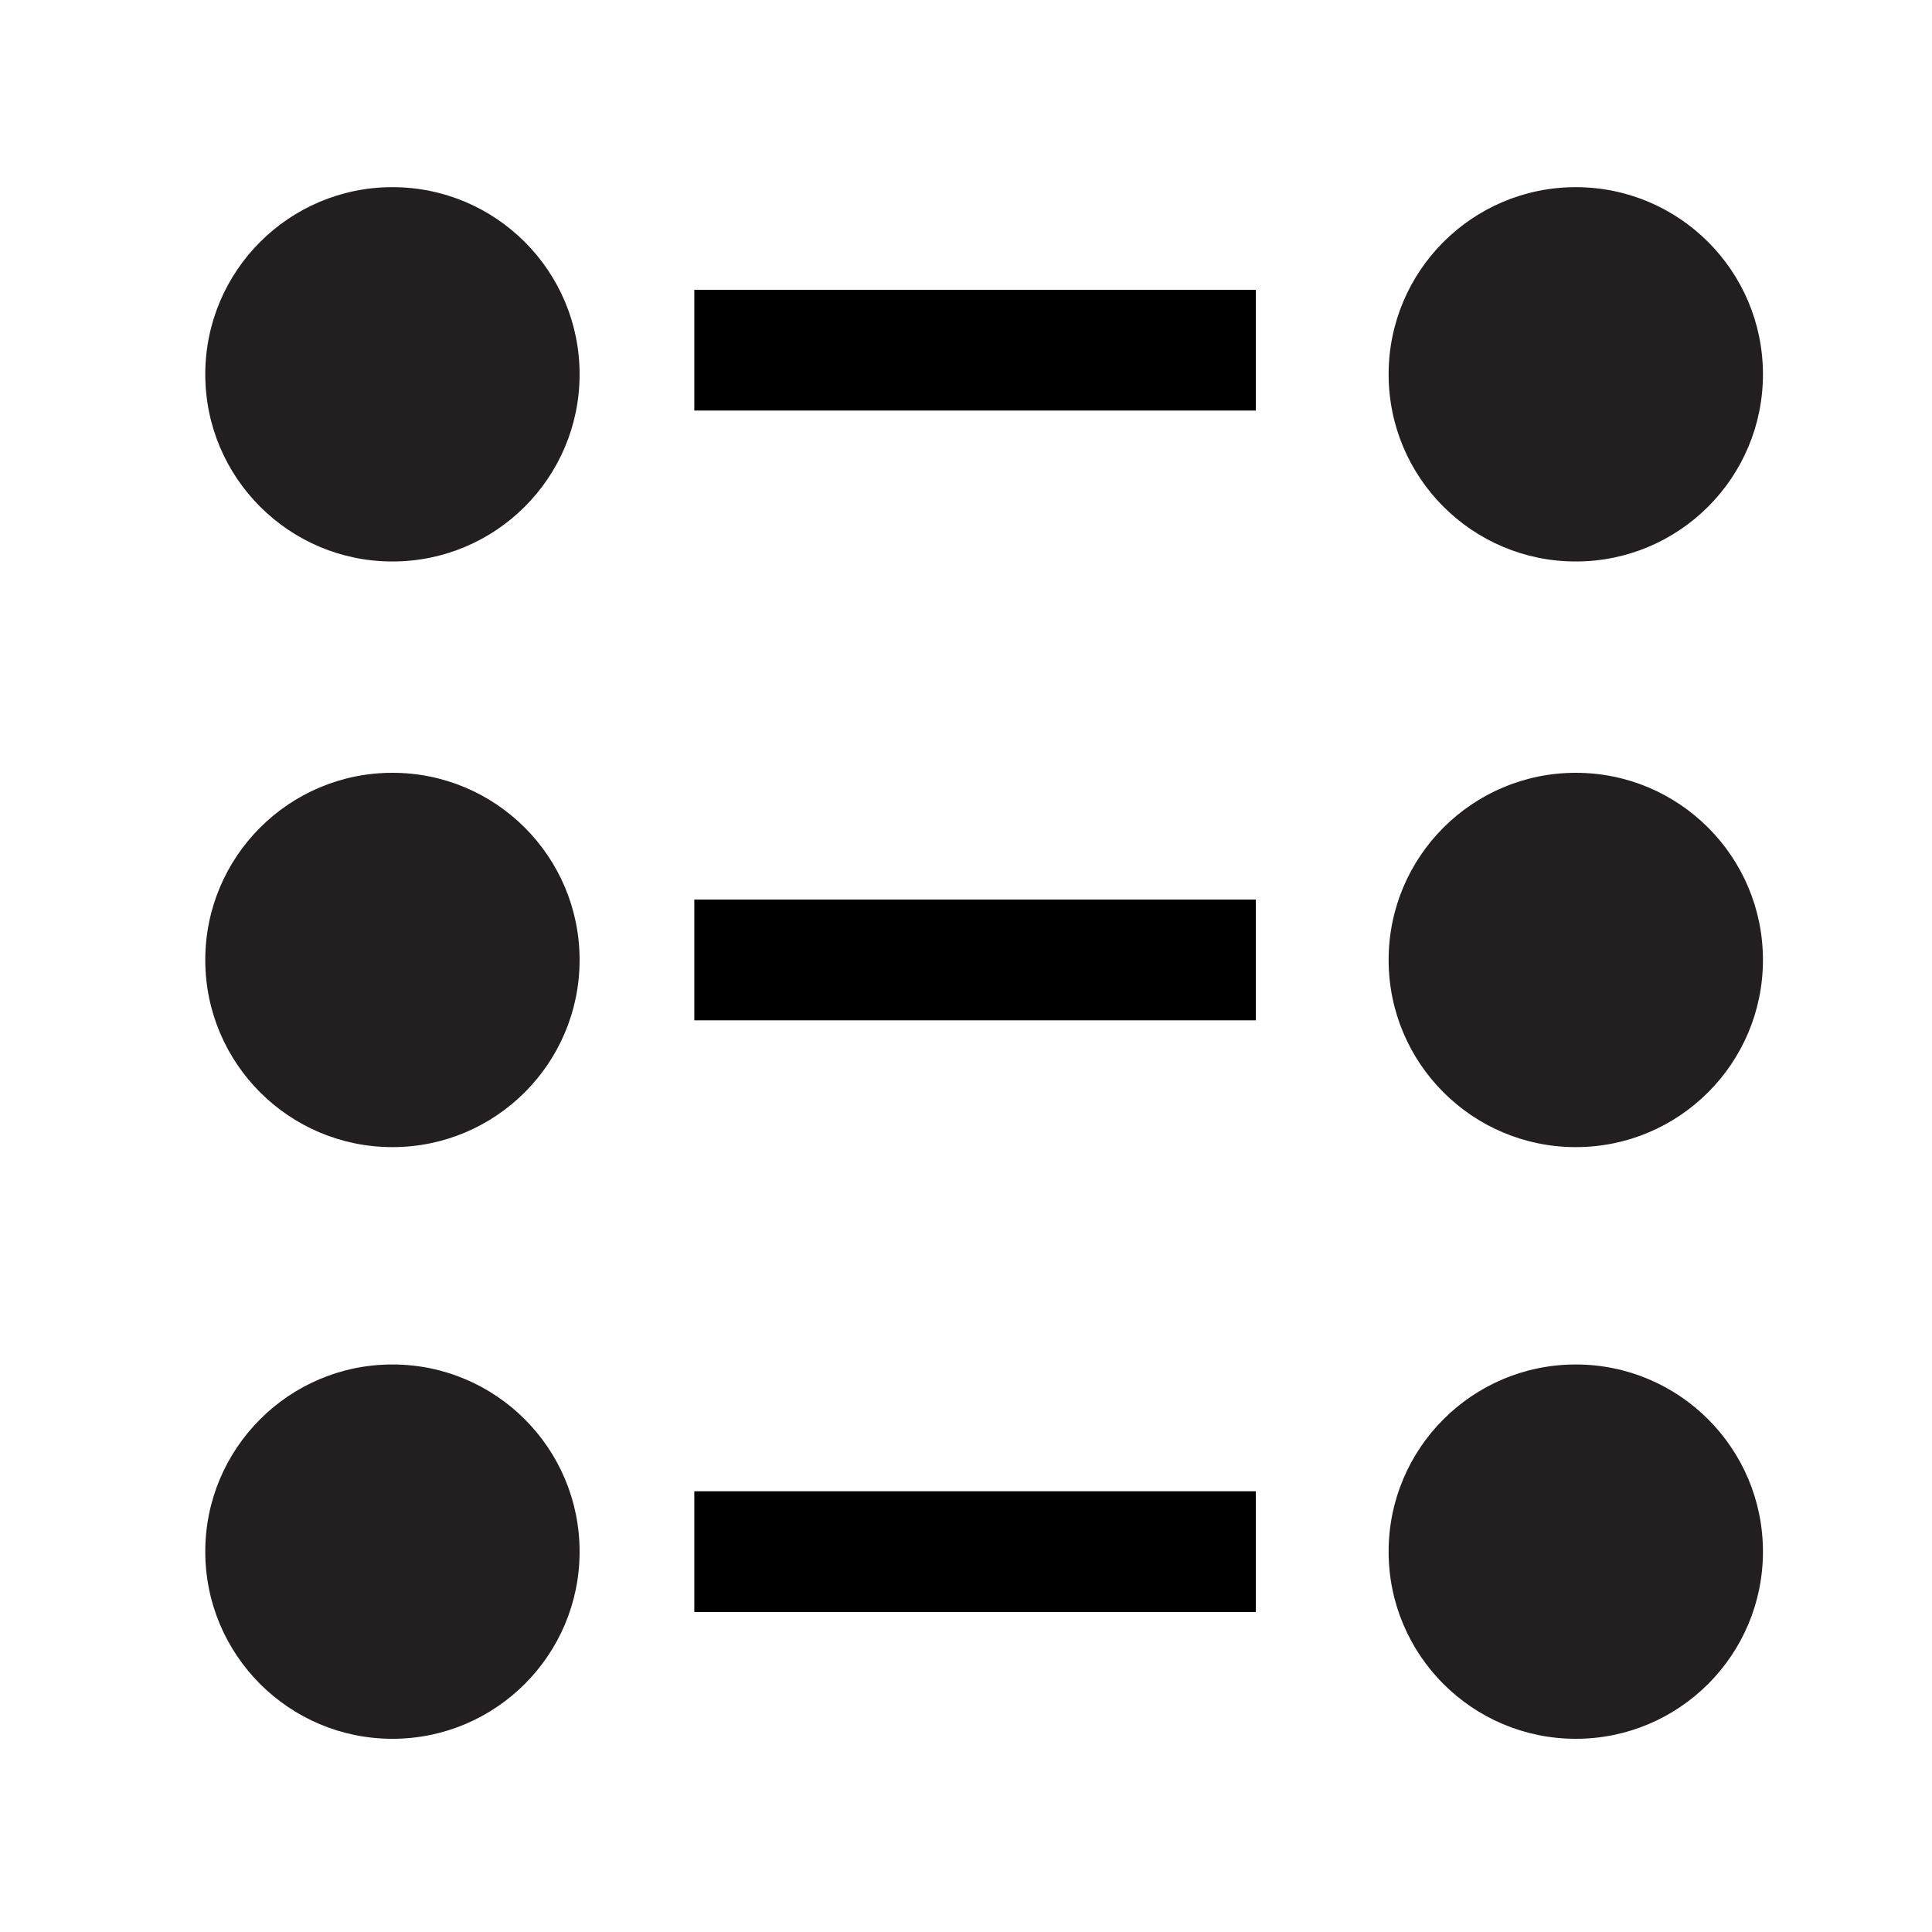 <?xml version="1.0" encoding="utf-8"?>
<!-- Generator: Adobe Illustrator 23.0.2, SVG Export Plug-In . SVG Version: 6.00 Build 0)  -->
<svg version="1.1" id="Layer_1" xmlns="http://www.w3.org/2000/svg" xmlns:xlink="http://www.w3.org/1999/xlink" x="0px" y="0px"
	 viewBox="0 0 32 32" style="enable-background:new 0 0 32 32;" xml:space="preserve">
<style type="text/css">
	.st0{fill:#FFFFFF;}
	.st1{fill:#231F20;}
	.st2{fill:none;stroke:#000000;stroke-width:2;stroke-miterlimit:10;}
</style>
<rect x="0" class="st0" width="32" height="32"/>
<circle class="st1" cx="6.5" cy="6.2" r="3.1"/>
<circle class="st1" cx="6.5" cy="15.9" r="3.1"/>
<circle class="st1" cx="6.5" cy="25.7" r="3.1"/>
<circle class="st1" cx="26.1" cy="6.2" r="3.1"/>
<circle class="st1" cx="26.1" cy="15.9" r="3.1"/>
<circle class="st1" cx="26.1" cy="25.7" r="3.1"/>
<line class="st2" x1="11.5" y1="5.8" x2="20.8" y2="5.8"/>
<line class="st2" x1="11.5" y1="15.9" x2="20.8" y2="15.9"/>
<line class="st2" x1="11.5" y1="25.7" x2="20.8" y2="25.7"/>
</svg>
